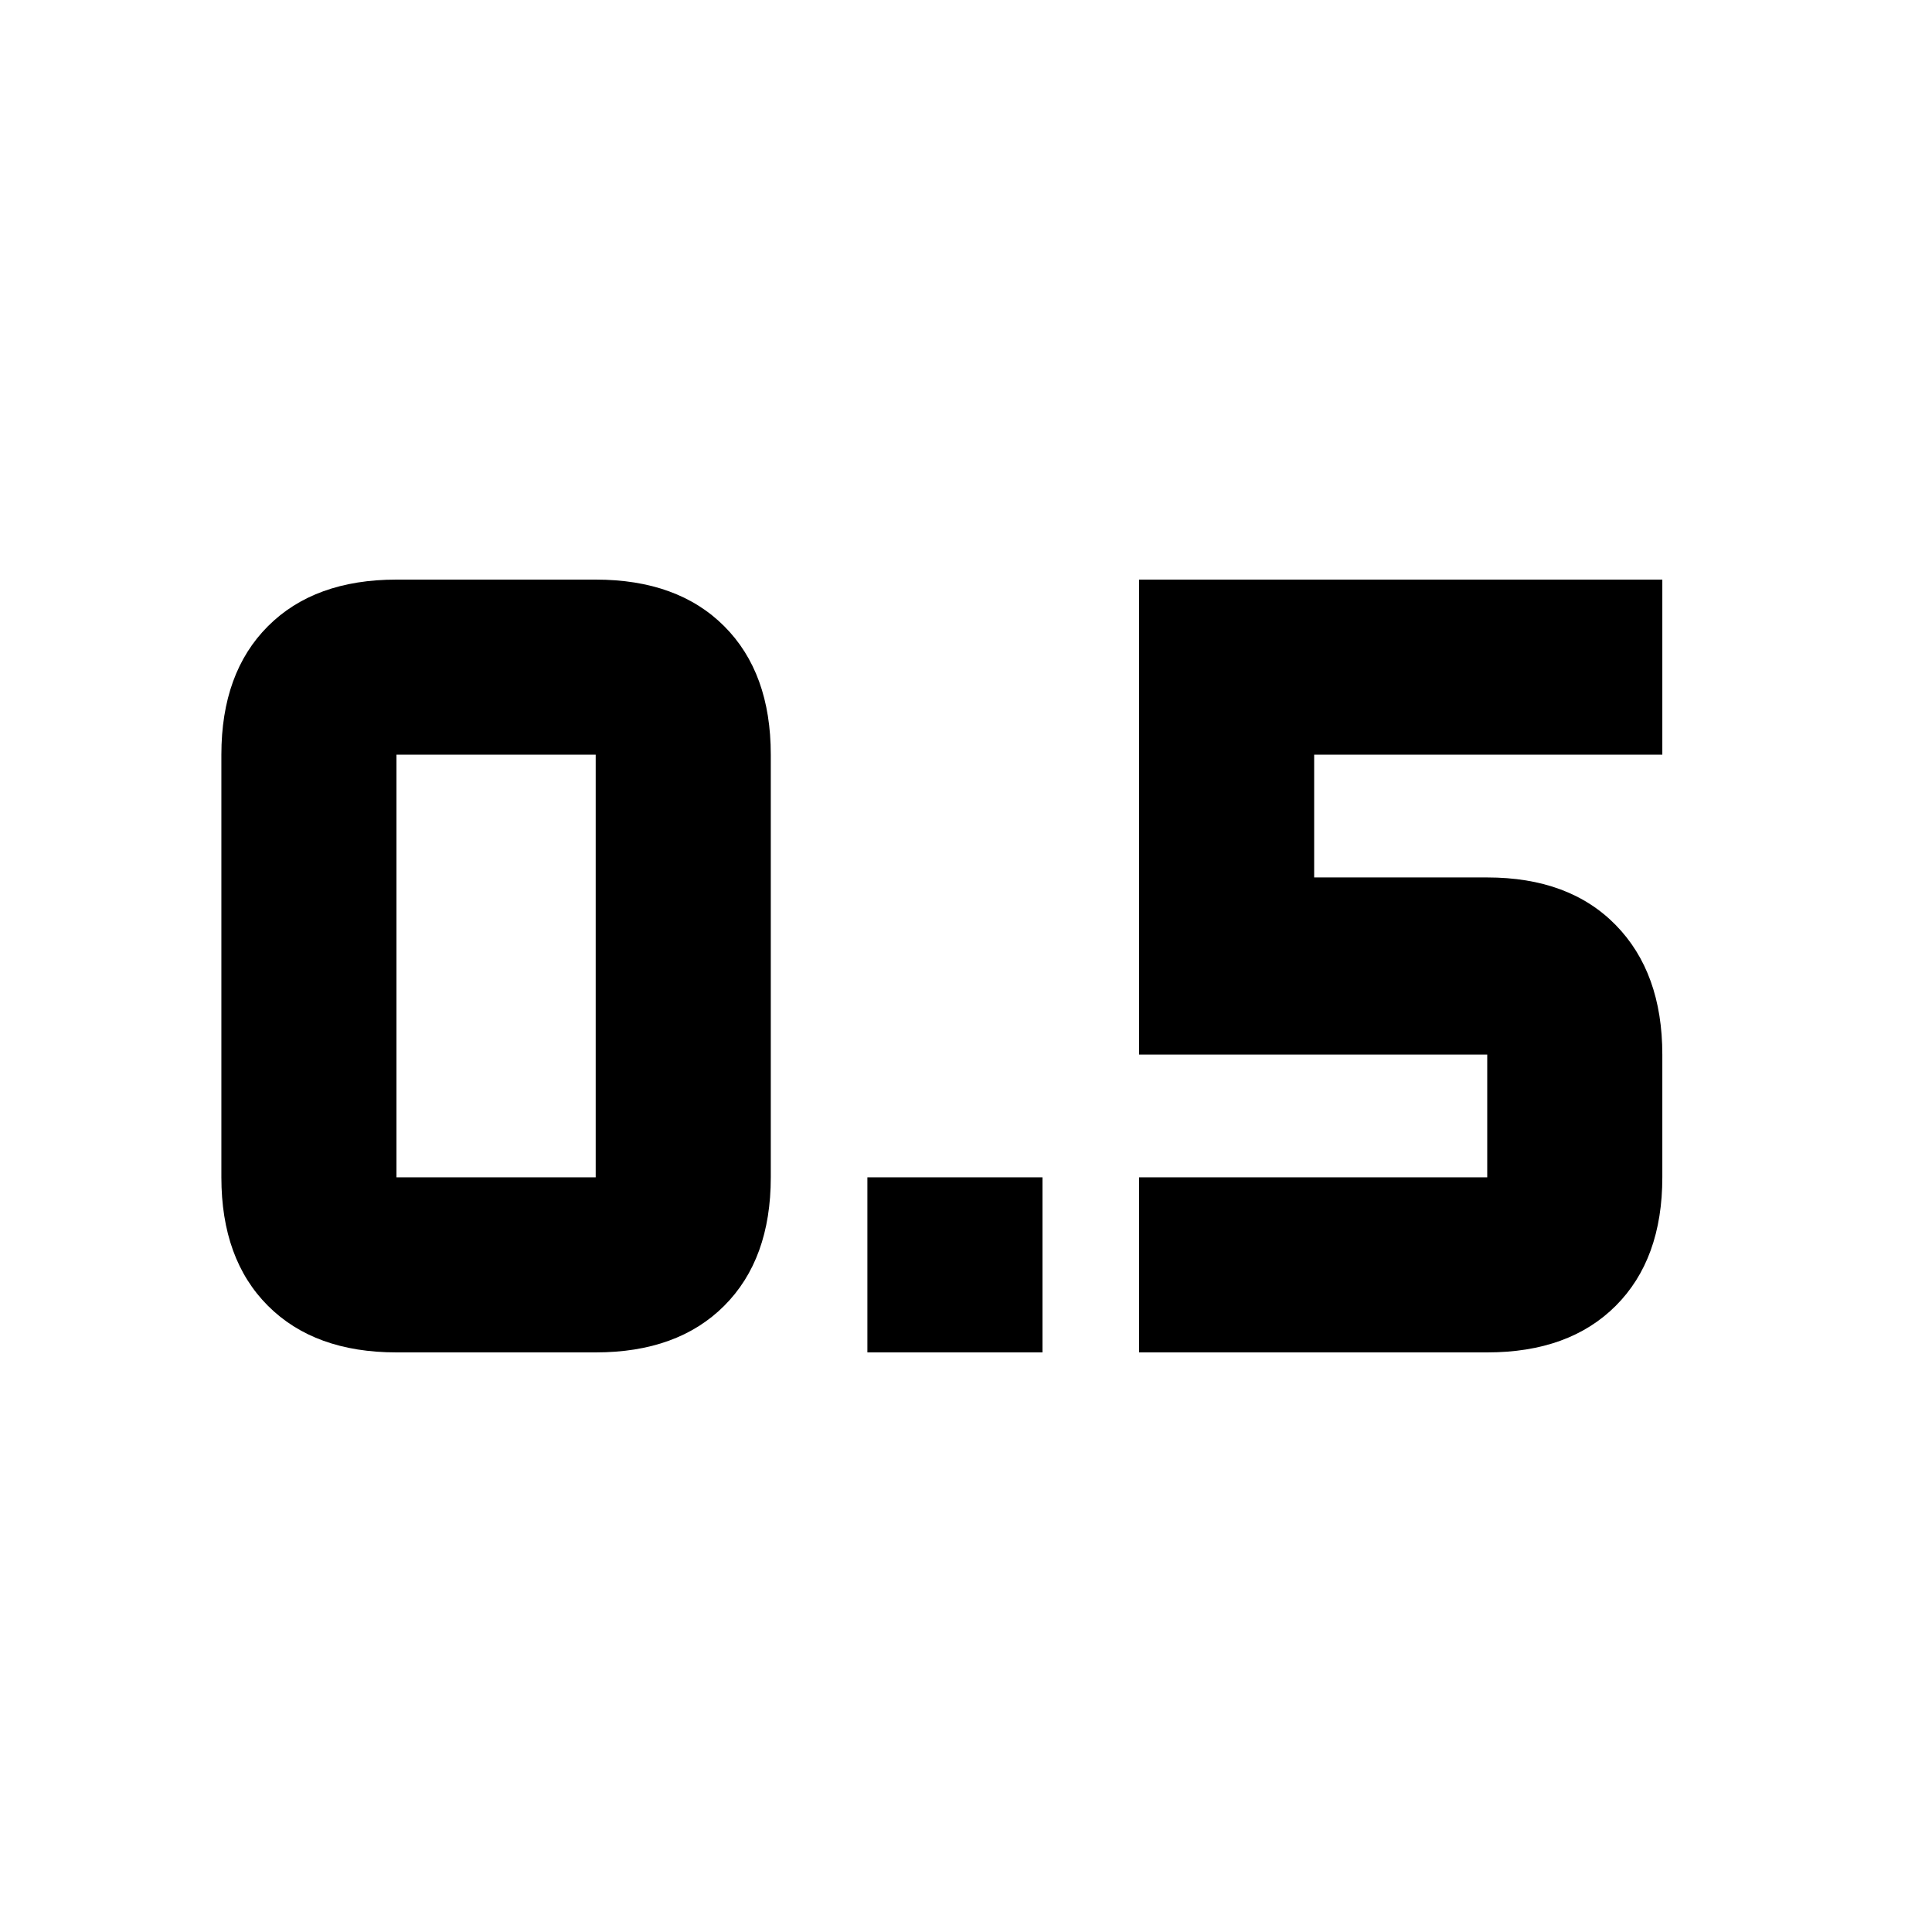 <svg xmlns="http://www.w3.org/2000/svg" height="20" viewBox="0 -960 960 960" width="20"><path d="M431-288v-87h87v87h-87Zm135 0v-87h173v-61H566v-236h260v87H653v61h86q40.7 0 63.85 23.65T826-436v61q0 40.7-23.15 63.85T739-288H566Zm-369 0h99q40.7 0 63.85-23.15T383-375v-210q0-40.7-23.15-63.85T296-672h-99q-40.7 0-63.85 23.15T110-585v210q0 40.7 23.15 63.85T197-288Zm0-297h99v210h-99v-210Z"/></svg>